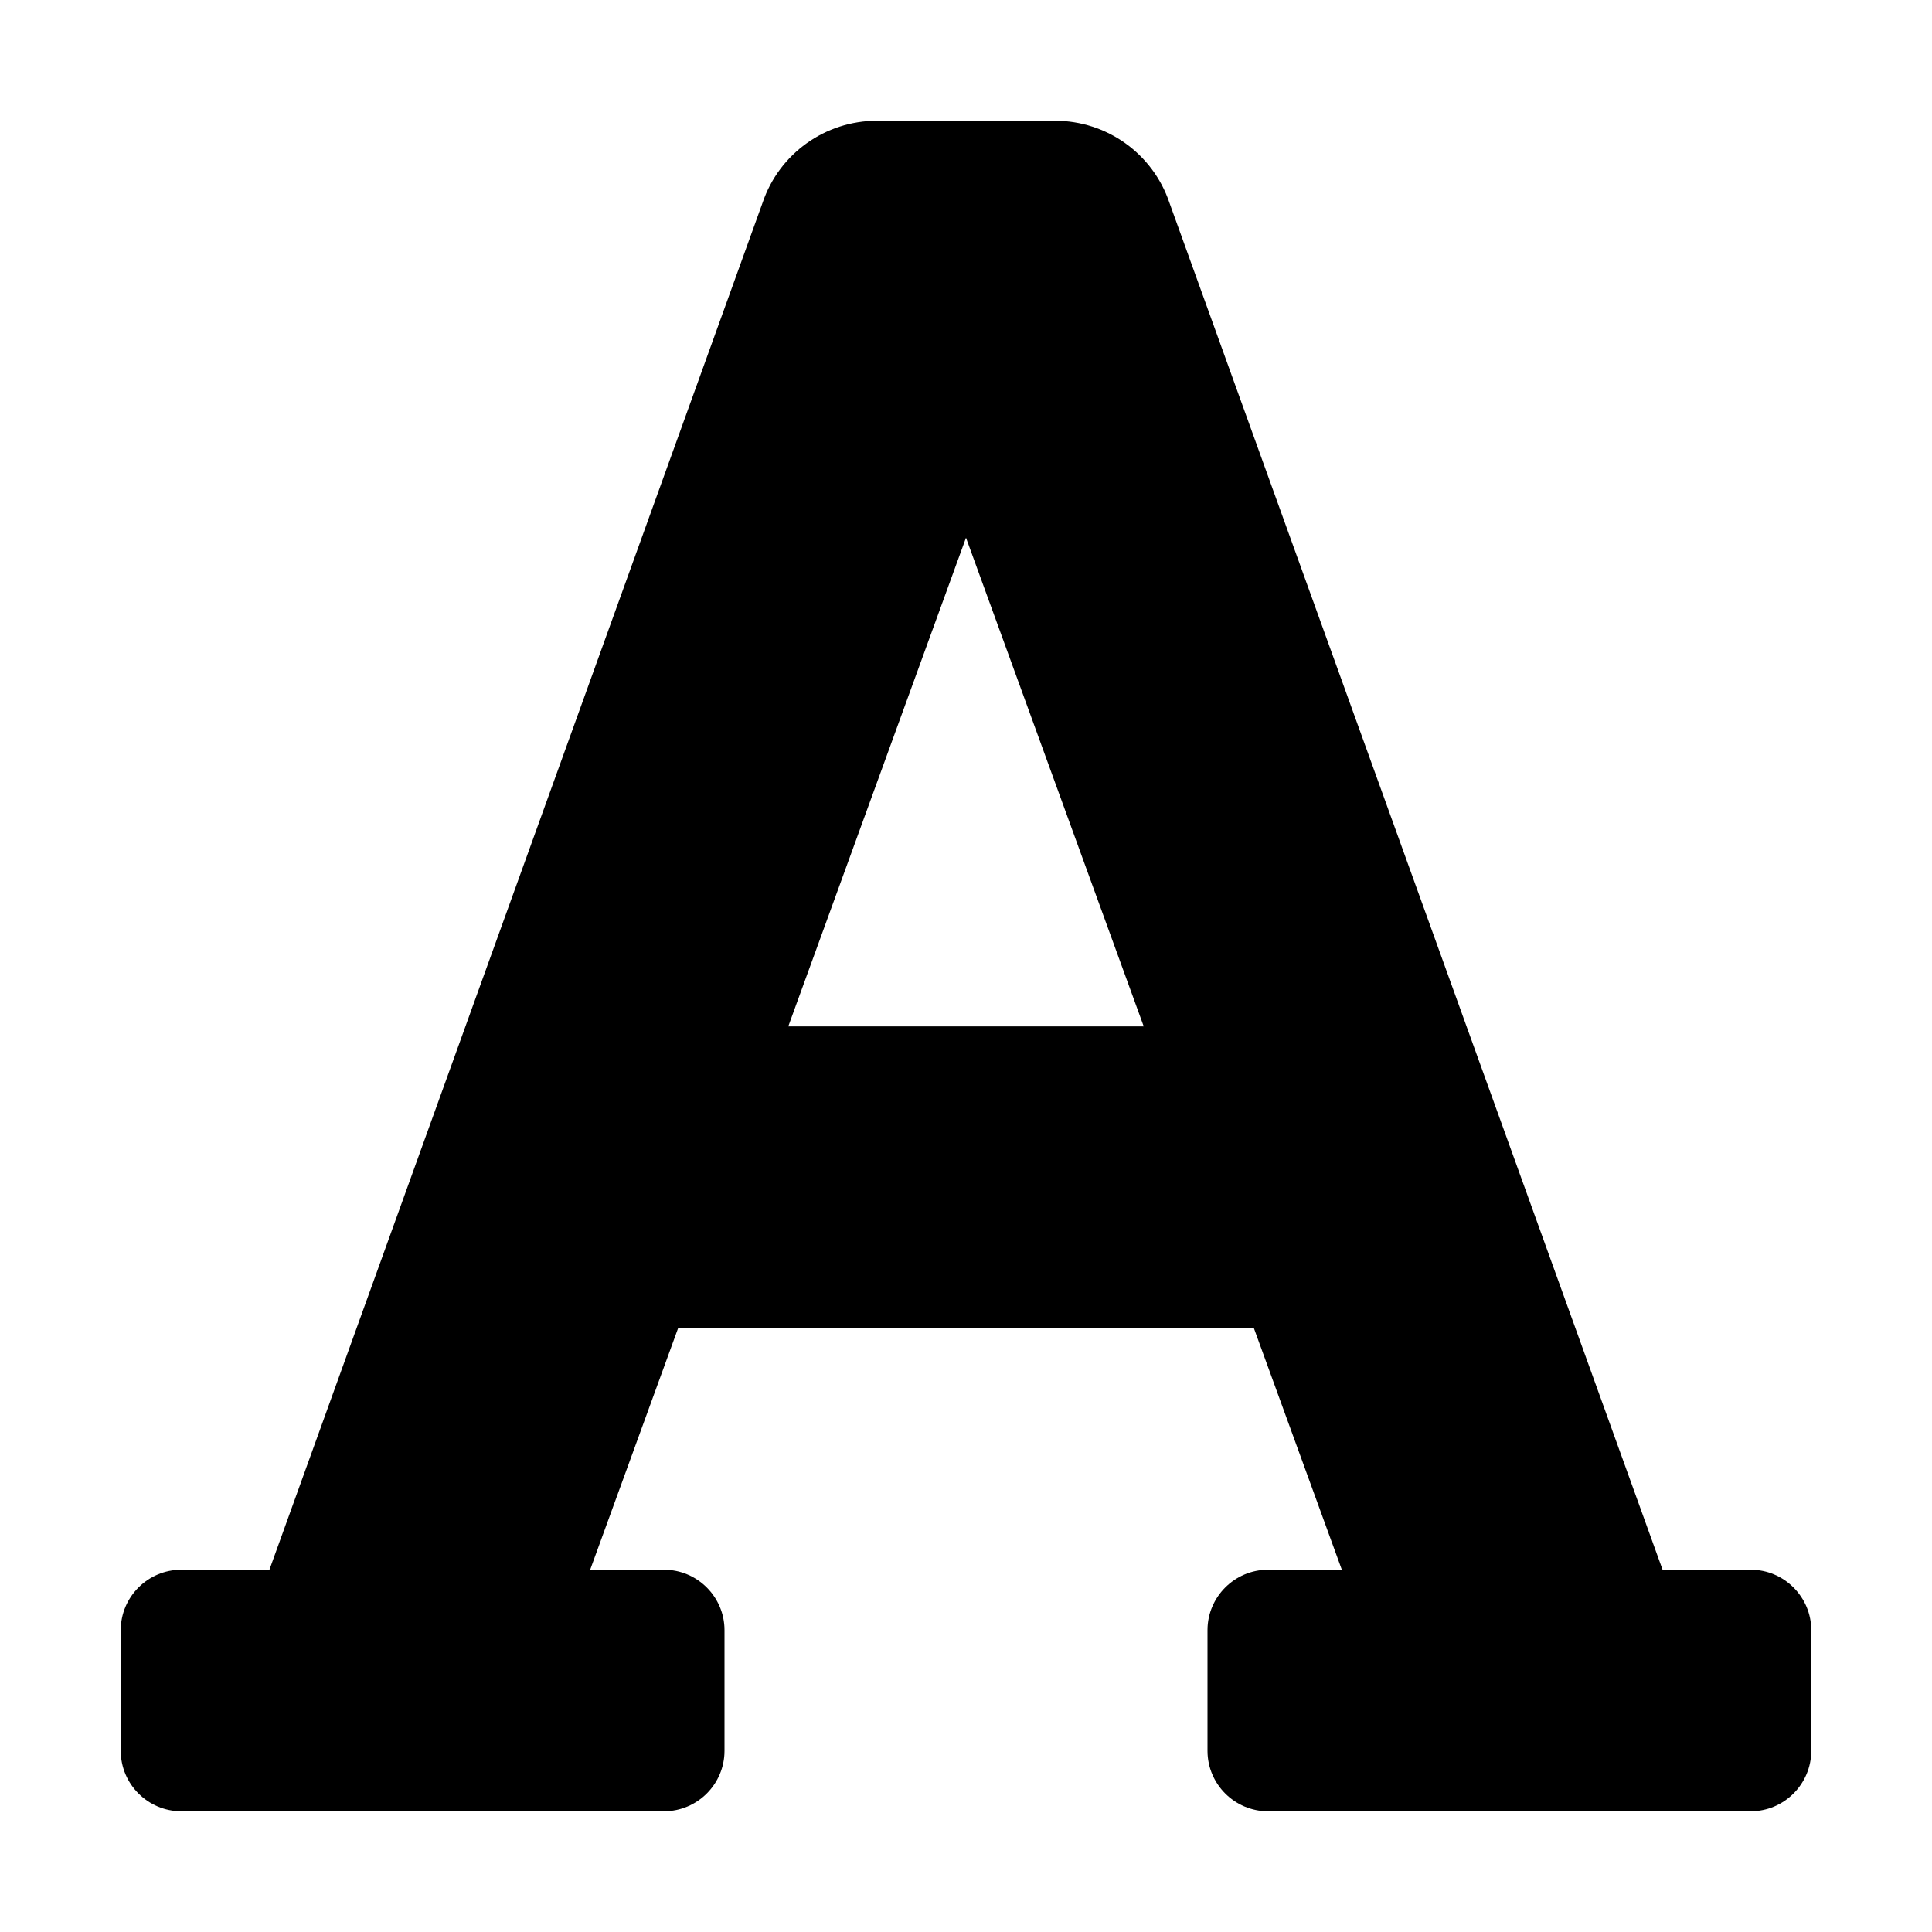 <?xml version="1.0" encoding="utf-8"?>
<!-- Generator: Adobe Illustrator 24.0.0, SVG Export Plug-In . SVG Version: 6.00 Build 0)  -->
<svg version="1.1" id="Layer_1" xmlns="http://www.w3.org/2000/svg" xmlns:xlink="http://www.w3.org/1999/xlink" x="0px" y="0px"
	 viewBox="0 0 512 512" style="enable-background:new 0 0 512 512;" xml:space="preserve">
<path d="M464,416h-23.4L309.9,53.7c-4.4-13-16.6-21.7-30.3-21.7h-47.2c-13.7,0-25.9,8.7-30.3,21.7L71.4,416H48c-8.8,0-16,7.2-16,16
	v32c0,8.8,7.2,16,16,16h128c8.8,0,16-7.2,16-16v-32c0-8.8-7.2-16-16-16h-19.6l23.3-64h152.6l23.3,64H336c-8.8,0-16,7.2-16,16v32
	c0,8.8,7.2,16,16,16h128c8.8,0,16-7.2,16-16v-32C480,423.2,472.8,416,464,416z M208.9,272L256,142.5L303.1,272H208.9z"/>
</svg>
